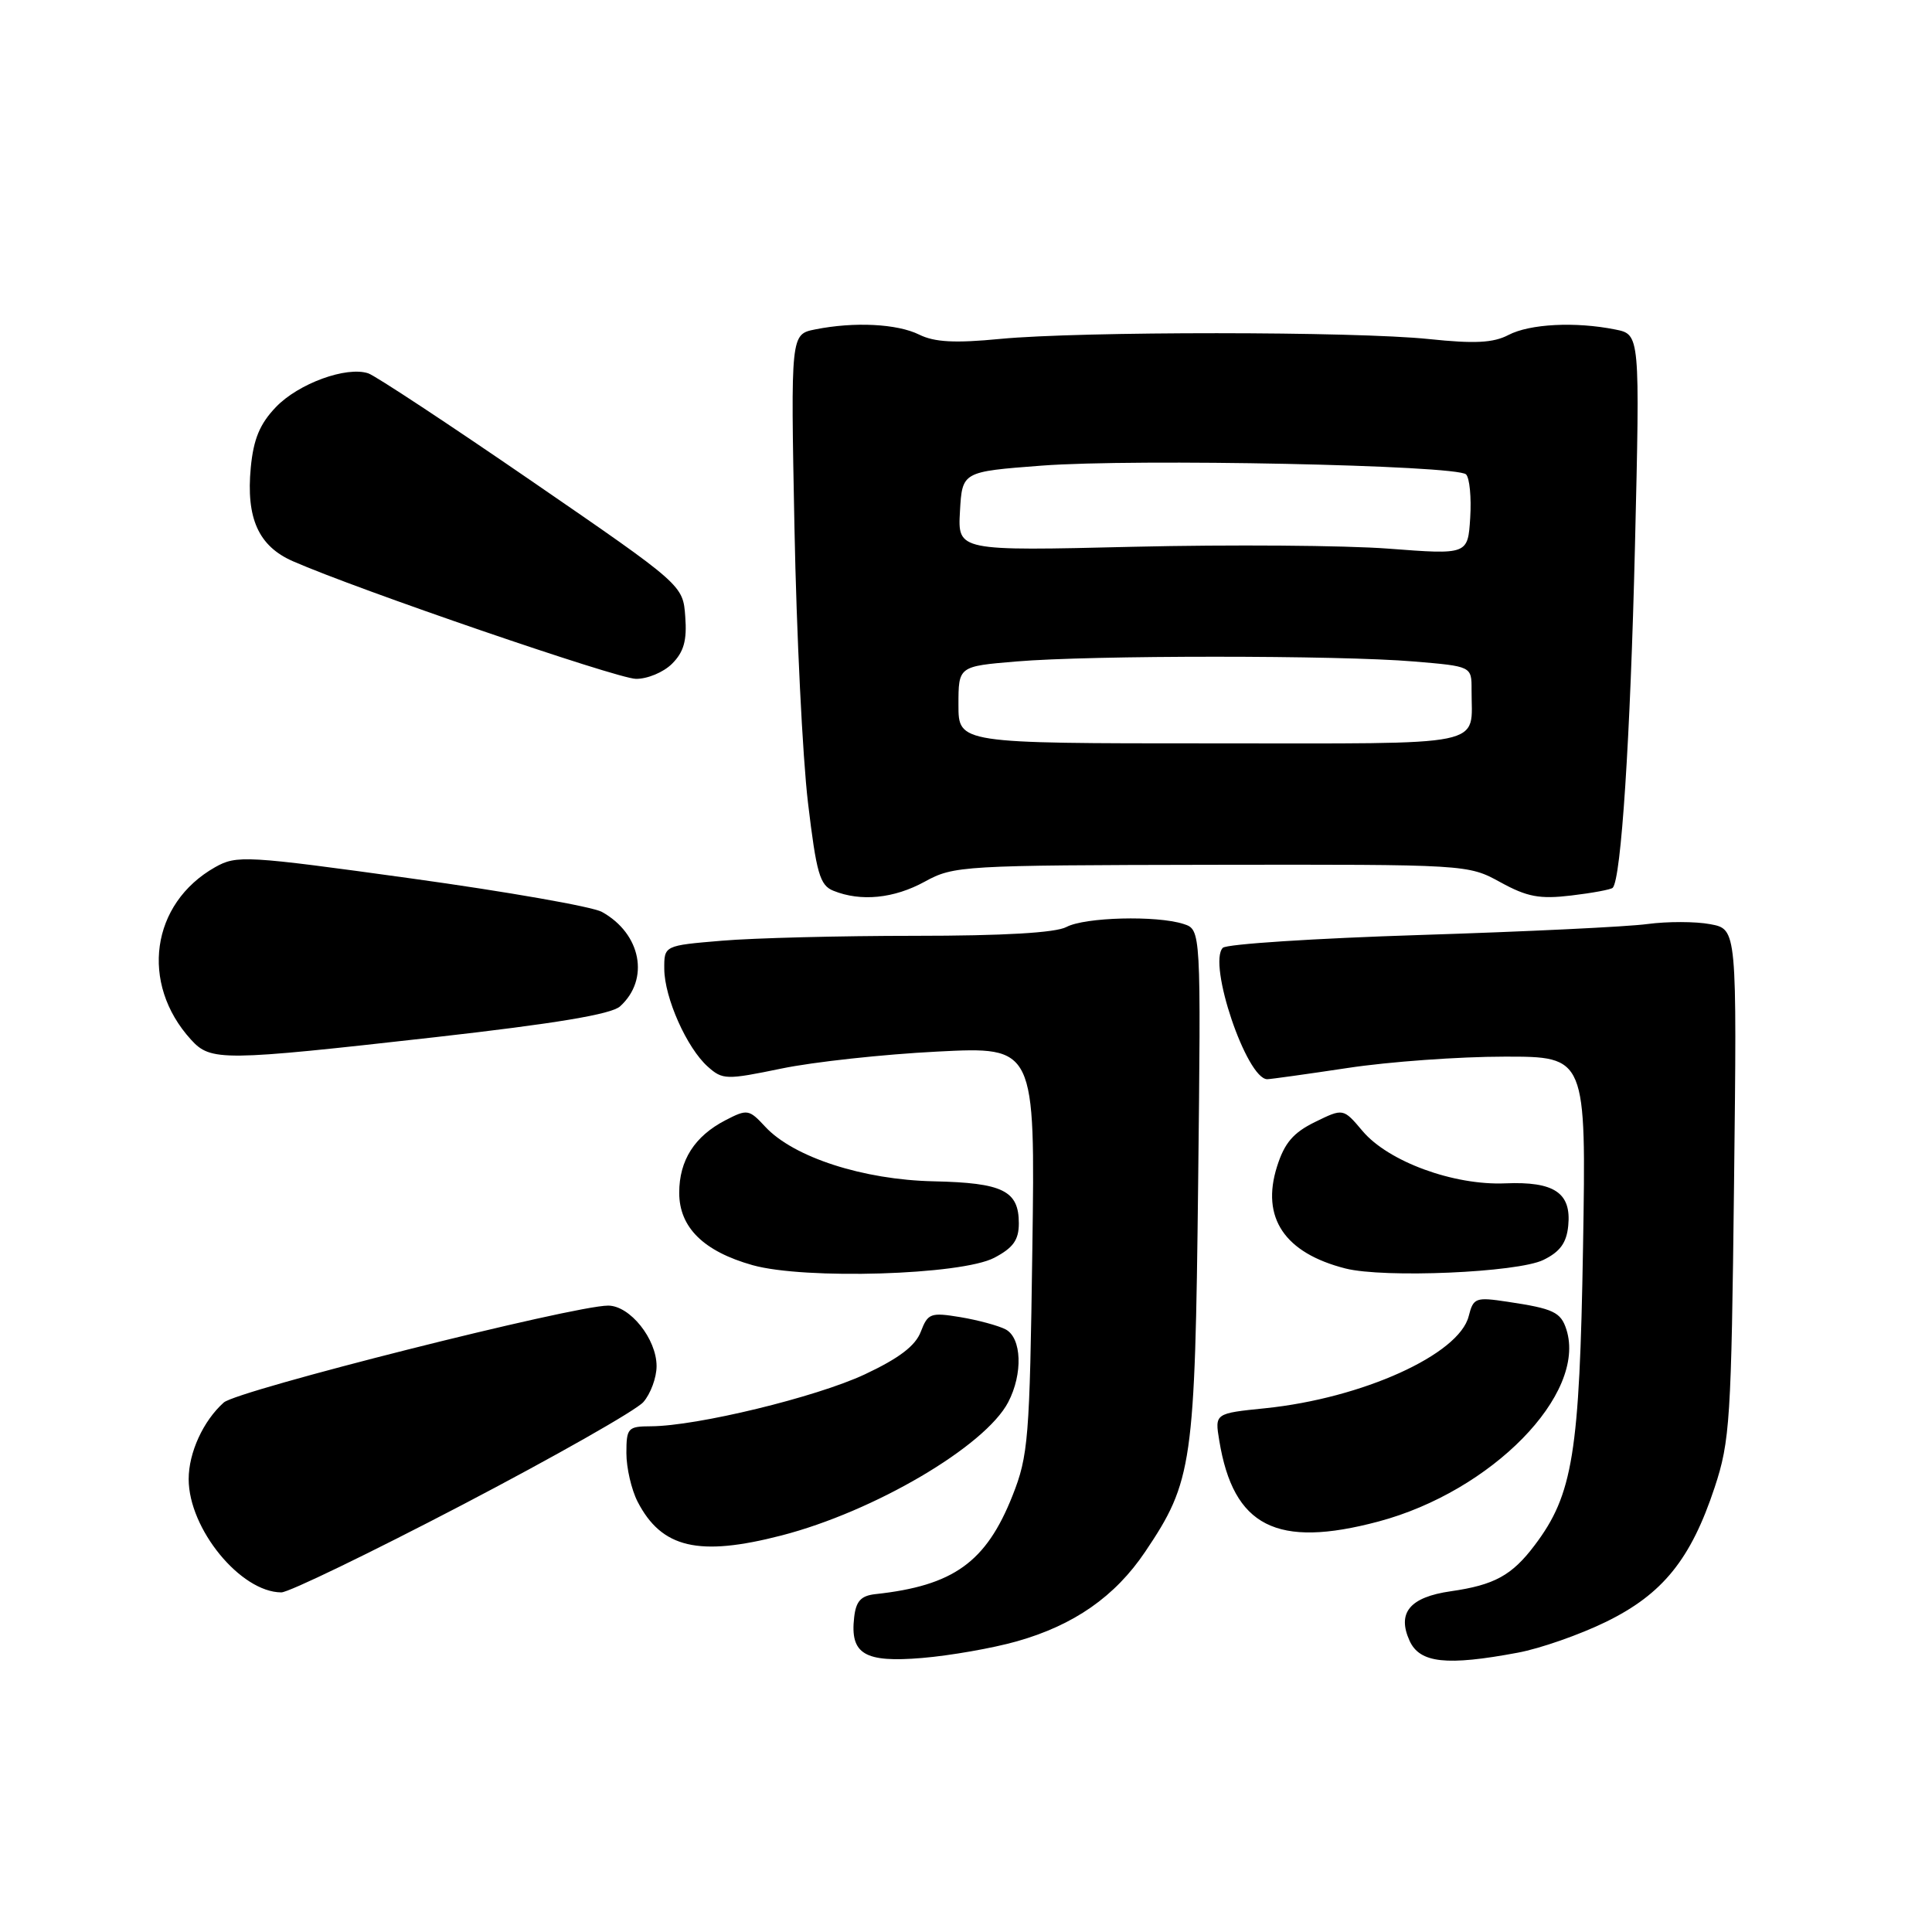 <?xml version="1.0" encoding="UTF-8" standalone="no"?>
<!DOCTYPE svg PUBLIC "-//W3C//DTD SVG 1.1//EN" "http://www.w3.org/Graphics/SVG/1.1/DTD/svg11.dtd" >
<svg xmlns="http://www.w3.org/2000/svg" xmlns:xlink="http://www.w3.org/1999/xlink" version="1.1" viewBox="0 0 256 256">
 <g >
 <path fill="currentColor"
d=" M 134.72 217.49 C 142.30 215.35 147.75 211.55 151.74 205.62 C 158.02 196.29 158.34 194.02 158.76 156.84 C 159.14 123.18 159.14 123.18 156.82 122.43 C 153.25 121.28 143.75 121.53 141.31 122.83 C 139.88 123.60 132.95 124.00 121.22 124.00 C 111.36 124.00 99.86 124.29 95.65 124.65 C 88.00 125.29 88.00 125.29 88.02 128.40 C 88.05 132.22 91.01 138.87 93.79 141.34 C 95.75 143.09 96.23 143.10 103.54 141.59 C 107.77 140.71 117.07 139.70 124.20 139.34 C 137.17 138.68 137.17 138.68 136.79 165.59 C 136.44 190.66 136.26 192.89 134.16 198.19 C 130.66 207.01 126.34 210.11 116.00 211.23 C 114.08 211.44 113.42 212.16 113.18 214.31 C 112.62 219.18 114.54 220.33 122.19 219.69 C 125.90 219.38 131.54 218.39 134.72 217.49 Z  M 201.11 218.99 C 204.08 218.44 209.34 216.60 212.81 214.90 C 220.32 211.23 224.05 206.61 227.20 197.09 C 229.23 190.96 229.41 188.15 229.77 156.81 C 230.16 123.12 230.16 123.12 226.62 122.46 C 224.67 122.09 220.92 122.09 218.29 122.44 C 215.66 122.80 202.12 123.45 188.21 123.89 C 174.30 124.33 162.52 125.09 162.03 125.59 C 160.00 127.67 165.19 143.00 167.92 143.00 C 168.33 143.00 173.14 142.33 178.59 141.51 C 184.04 140.68 193.38 140.01 199.34 140.01 C 210.18 140.00 210.18 140.00 209.76 165.25 C 209.30 192.58 208.42 198.04 203.36 204.74 C 200.34 208.75 198.02 210.02 192.24 210.85 C 186.80 211.63 185.09 213.70 186.78 217.42 C 188.13 220.37 191.67 220.76 201.11 218.99 Z  M 61.28 199.39 C 73.50 193.00 84.29 186.88 85.25 185.78 C 86.21 184.68 87.00 182.54 87.00 181.02 C 87.00 177.41 83.47 173.00 80.58 173.00 C 75.98 173.00 31.46 184.23 29.65 185.84 C 26.93 188.27 25.00 192.48 25.00 195.99 C 25.00 202.58 31.88 210.98 37.28 211.00 C 38.26 211.00 49.06 205.77 61.28 199.39 Z  M 103.54 203.46 C 115.83 200.29 130.54 191.64 133.59 185.80 C 135.56 182.03 135.39 177.28 133.25 176.15 C 132.29 175.65 129.59 174.92 127.26 174.53 C 123.31 173.88 122.95 174.01 122.01 176.46 C 121.30 178.33 119.13 179.98 114.57 182.12 C 108.11 185.14 92.35 188.96 86.25 188.99 C 83.20 189.00 83.00 189.21 83.00 192.55 C 83.00 194.50 83.67 197.40 84.49 198.99 C 87.67 205.14 92.58 206.29 103.54 203.46 Z  M 182.65 201.61 C 197.65 197.61 210.27 184.73 207.56 176.18 C 206.82 173.86 205.85 173.40 199.76 172.49 C 195.52 171.85 195.23 171.96 194.61 174.40 C 193.34 179.48 180.52 185.28 167.65 186.60 C 160.96 187.28 160.96 187.28 161.56 190.89 C 163.43 202.29 169.16 205.20 182.65 201.61 Z  M 131.75 166.66 C 134.26 165.34 135.00 164.30 135.00 162.10 C 135.00 157.77 132.89 156.73 123.72 156.53 C 114.38 156.33 105.15 153.34 101.40 149.30 C 99.25 146.98 99.02 146.94 96.14 148.43 C 92.04 150.55 90.00 153.74 90.00 158.05 C 90.00 162.63 93.22 165.81 99.72 167.64 C 106.63 169.58 127.41 168.95 131.75 166.66 Z  M 204.50 166.95 C 206.72 165.87 207.58 164.68 207.80 162.41 C 208.23 158.06 205.95 156.53 199.46 156.80 C 192.61 157.09 183.95 153.91 180.54 149.86 C 177.99 146.84 177.99 146.84 174.25 148.67 C 171.37 150.08 170.20 151.44 169.21 154.58 C 167.07 161.35 170.21 166.03 178.28 168.08 C 183.40 169.38 201.08 168.62 204.50 166.95 Z  M 57.69 137.43 C 73.60 135.63 81.00 134.40 82.16 133.35 C 86.12 129.77 84.96 123.71 79.75 120.83 C 78.51 120.14 67.15 118.15 54.50 116.40 C 32.52 113.36 31.37 113.30 28.50 114.91 C 20.00 119.72 18.52 130.30 25.30 137.75 C 27.93 140.64 29.37 140.62 57.69 137.43 Z  M 122.54 116.82 C 126.38 114.71 127.52 114.65 160.50 114.59 C 194.42 114.54 194.51 114.54 198.81 116.90 C 202.36 118.85 204.01 119.16 208.20 118.66 C 210.99 118.33 213.46 117.87 213.69 117.64 C 214.81 116.52 216.03 97.81 216.64 72.41 C 217.31 44.31 217.31 44.31 214.03 43.66 C 208.74 42.60 202.70 42.91 199.87 44.39 C 197.86 45.44 195.39 45.56 189.37 44.93 C 179.51 43.90 143.16 43.89 132.50 44.91 C 126.53 45.49 123.82 45.34 121.80 44.34 C 118.89 42.90 113.20 42.61 108.01 43.65 C 104.77 44.30 104.77 44.30 105.27 69.90 C 105.54 83.98 106.35 100.38 107.06 106.35 C 108.18 115.73 108.63 117.31 110.43 118.03 C 114.06 119.50 118.46 119.06 122.54 116.82 Z  M 89.05 87.95 C 90.61 86.39 91.04 84.87 90.80 81.71 C 90.50 77.53 90.50 77.53 70.50 63.78 C 59.50 56.22 49.73 49.78 48.80 49.47 C 45.91 48.50 39.54 50.82 36.56 53.94 C 34.43 56.16 33.59 58.18 33.23 61.94 C 32.59 68.67 34.25 72.37 38.82 74.37 C 47.39 78.13 81.73 89.91 84.25 89.95 C 85.76 89.98 87.92 89.08 89.05 87.95 Z  M 127.00 93.40 C 127.00 88.29 127.00 88.29 134.65 87.65 C 144.53 86.81 177.47 86.81 187.35 87.65 C 195.00 88.29 195.00 88.29 194.99 91.40 C 194.95 99.10 197.86 98.50 160.45 98.50 C 127.00 98.50 127.00 98.50 127.00 93.40 Z  M 184.00 72.70 C 178.22 72.26 163.01 72.15 150.20 72.45 C 126.90 73.01 126.90 73.01 127.20 67.75 C 127.50 62.50 127.50 62.50 138.00 61.70 C 150.45 60.75 193.03 61.63 194.26 62.86 C 194.73 63.33 194.98 65.92 194.81 68.61 C 194.50 73.50 194.50 73.50 184.00 72.70 Z "/>
</g>
</svg>